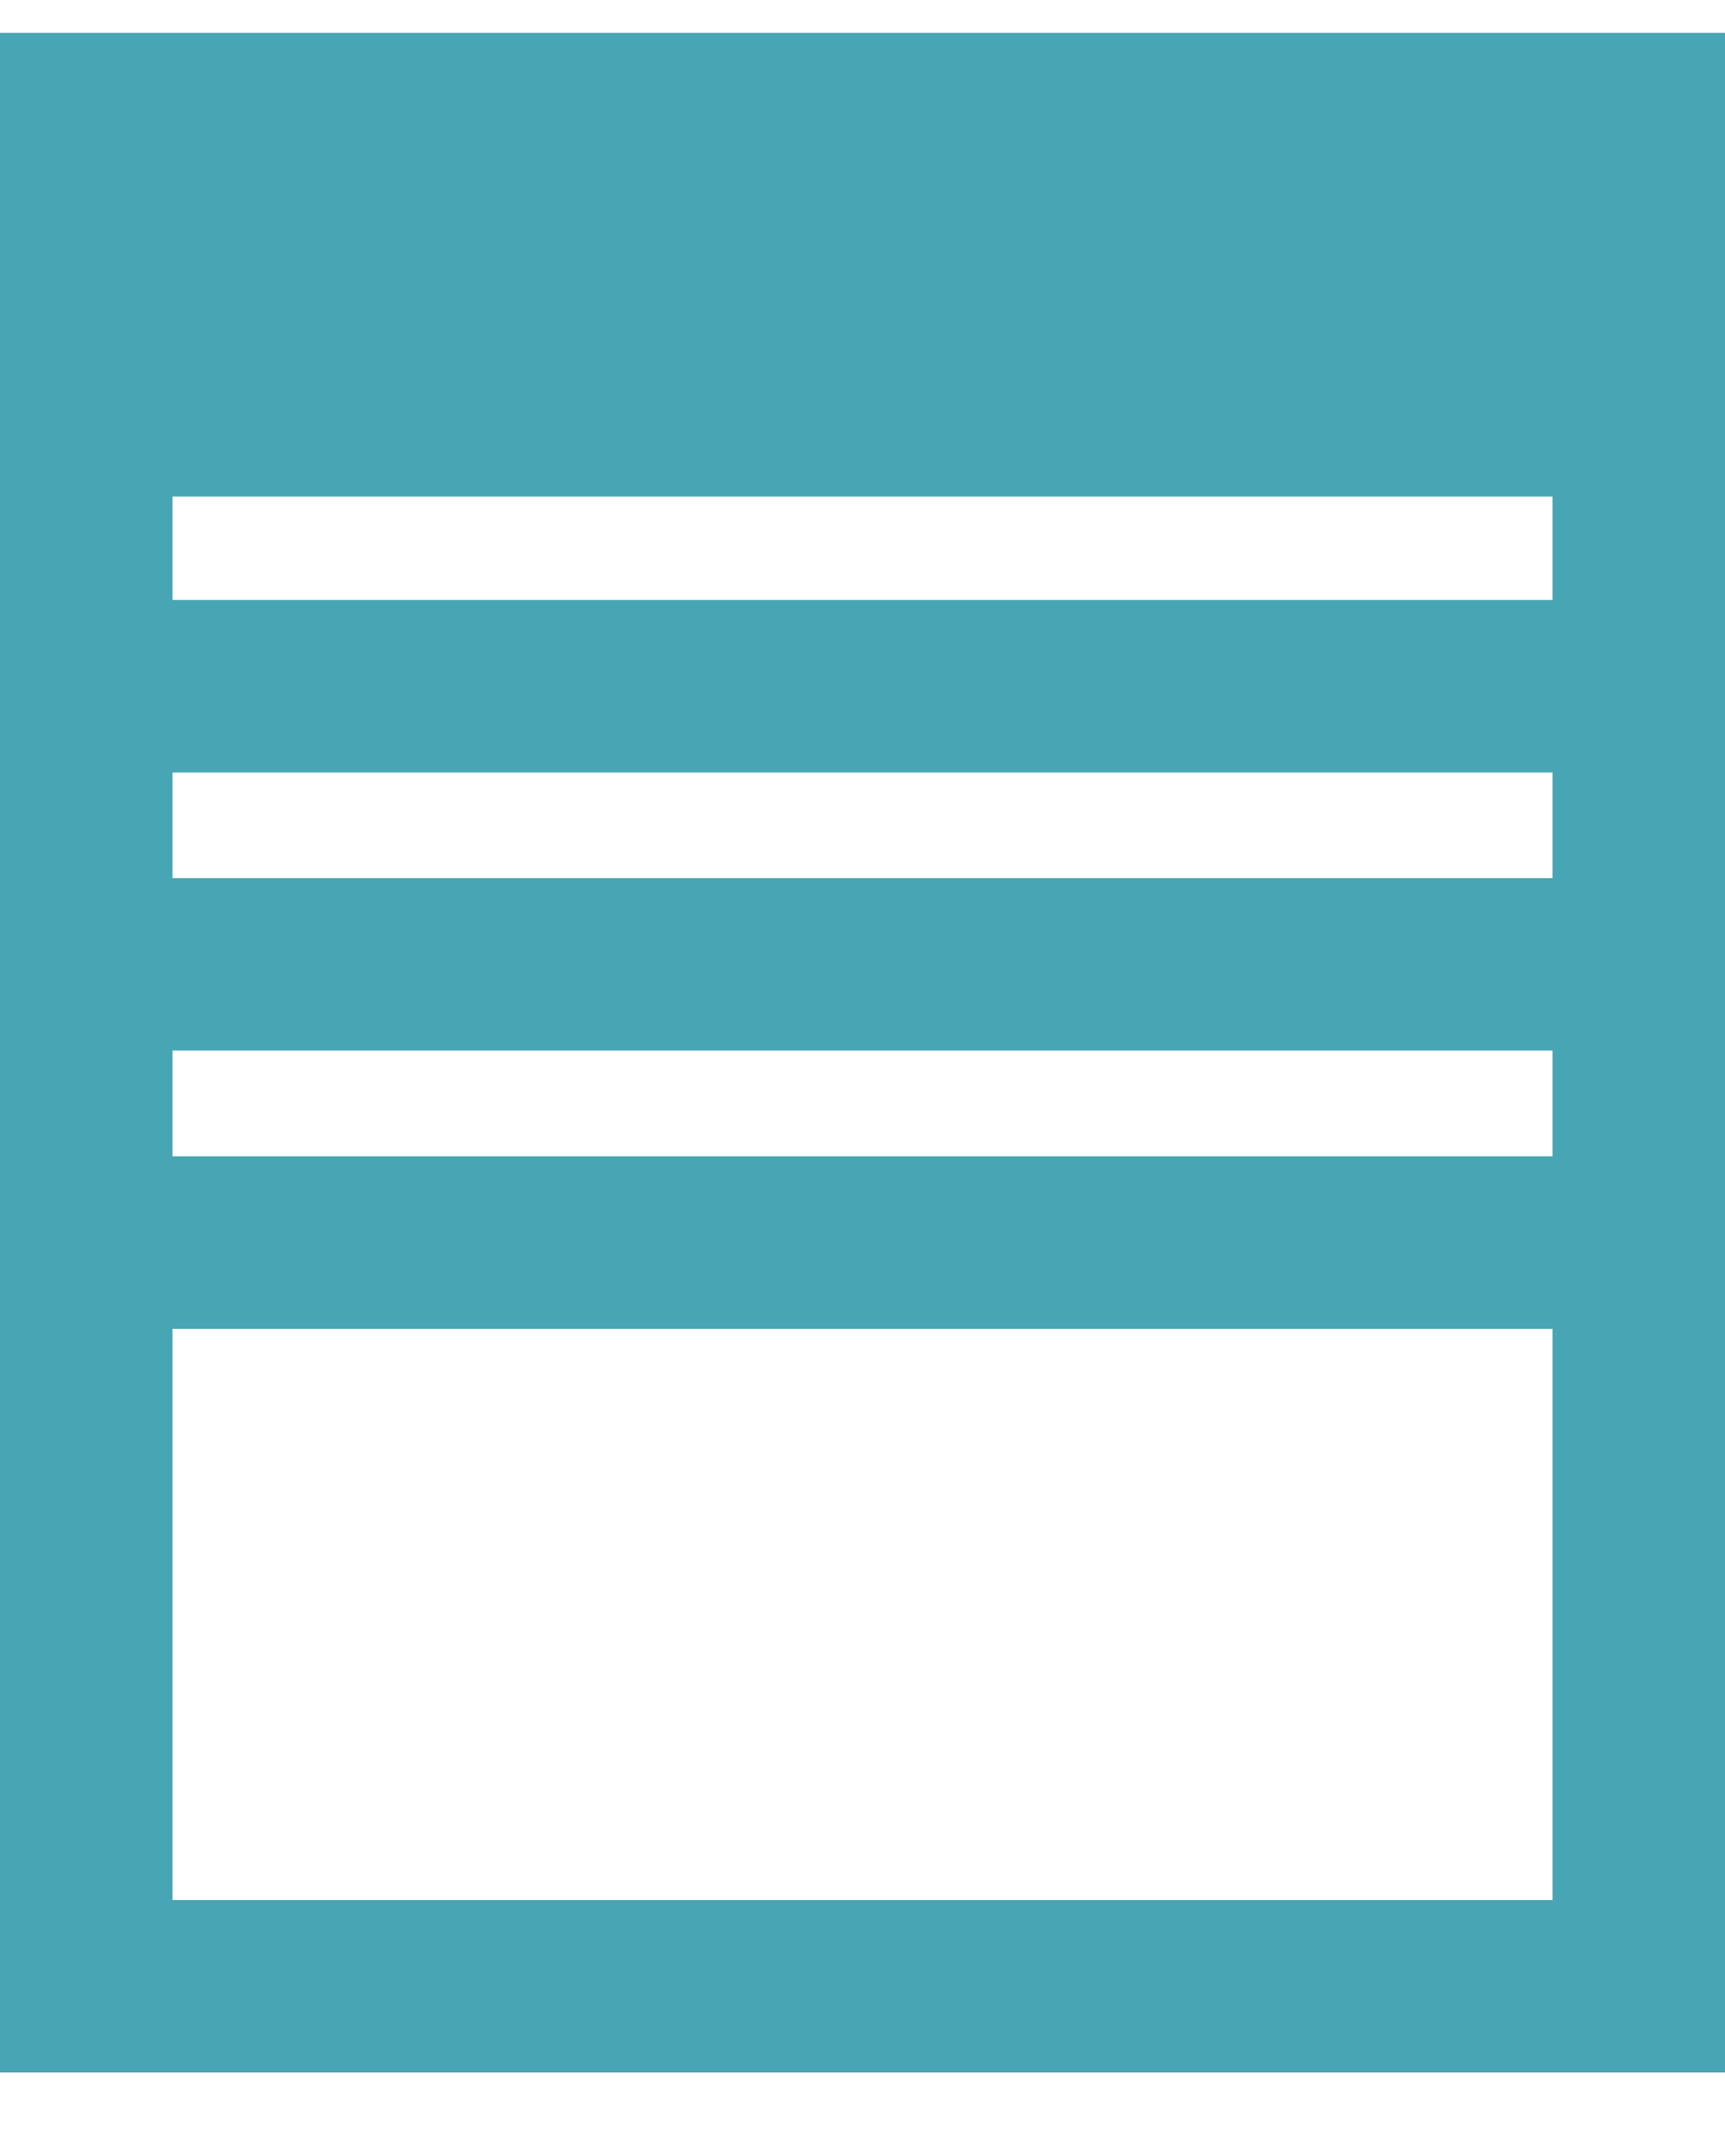 <svg width="20" height="25" fill="none" xmlns="http://www.w3.org/2000/svg"><path stroke="#48A5B4" stroke-width="2" d="M1 1.382h18v21.65H1zm18.25 6.575H0m19.25 3.225H0m19.25 3.226H0"/><path fill="#48A5B4" d="M0 .382h20v5.375H0z"/></svg>